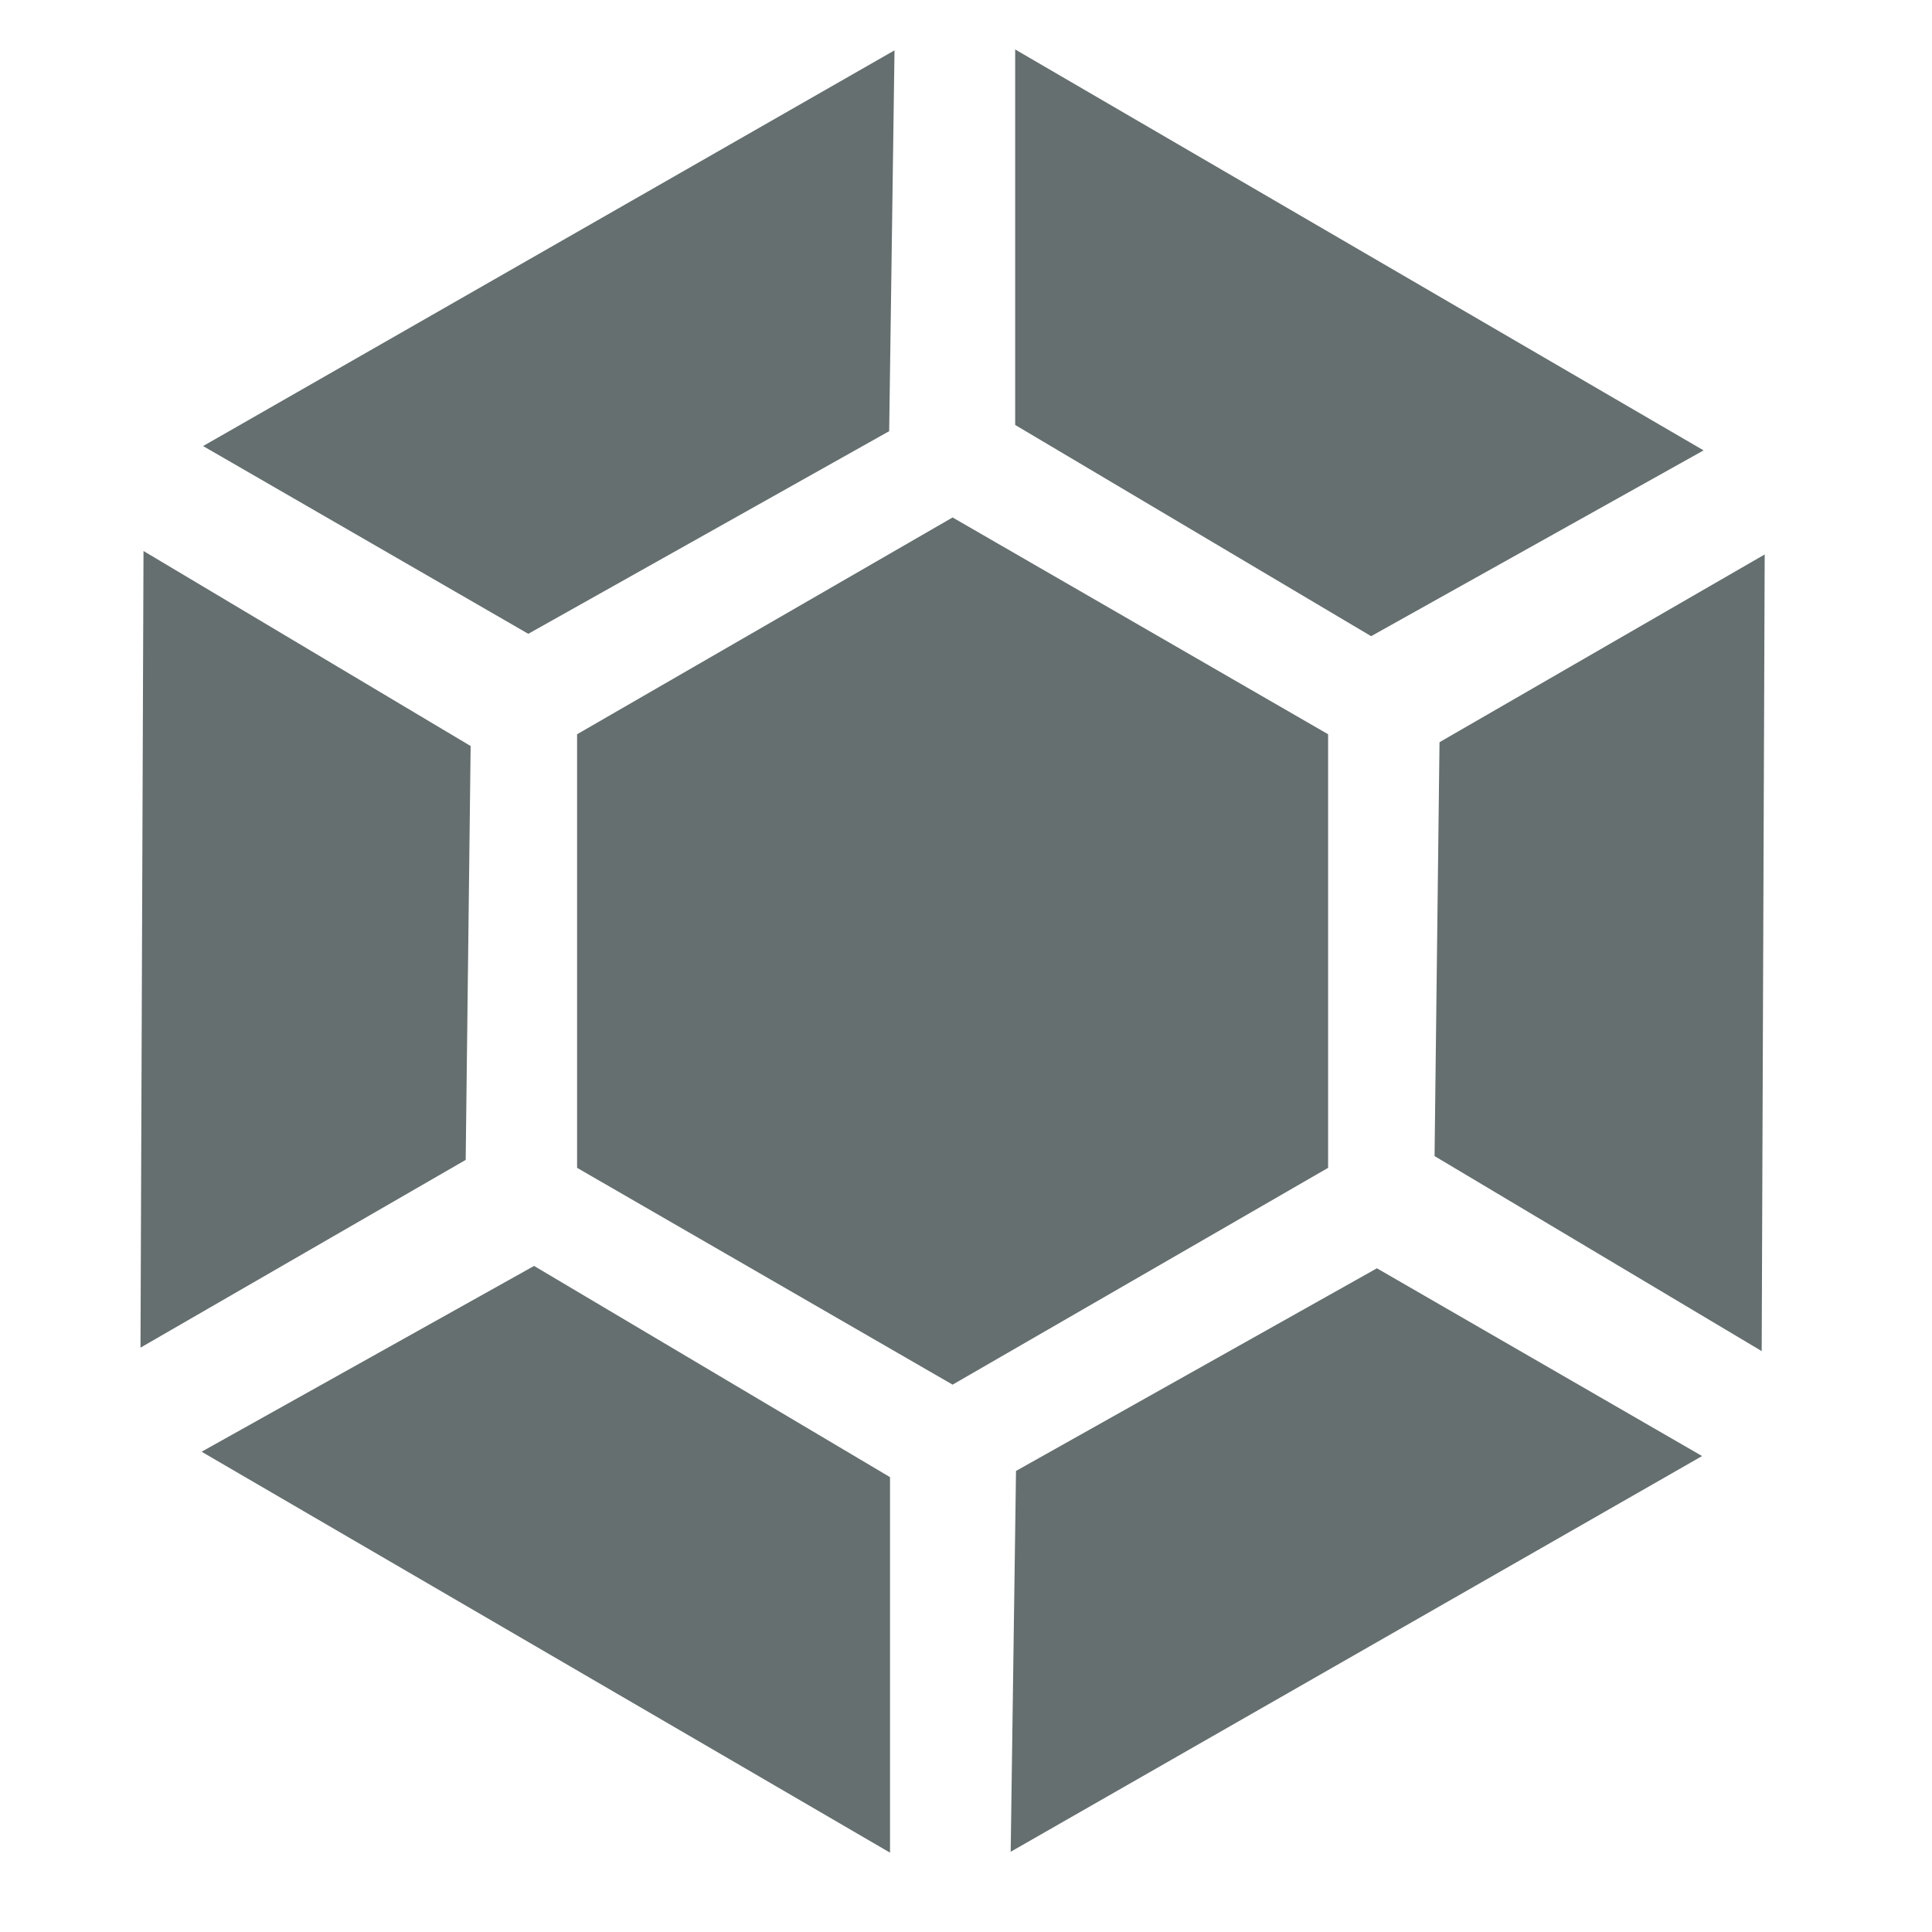 <svg xmlns="http://www.w3.org/2000/svg" width="16" height="16" version="1.1">
 <g transform="matrix(0.102,0,0,0.102,-18.223,-19.759)" style="fill:#656f6f">
  <path d="M 225.512,288.535 V 253.331 L 256,235.729 l 30.488,17.602 v 35.204 L 256,306.138 Z" style="fill:#656f6f"/>
  <path d="m 321.936,238.733 -26.403,15.244 -0.402,33.603 26.561,15.835 z" style="fill:#656f6f"/>
  <path d="m 190.064,303.134 26.403,-15.244 0.402,-33.603 -26.561,-15.835 z" style="fill:#656f6f"/>
  <path d="m 250.919,344.136 v -30.488 l -28.9,-17.149 -26.994,15.085 z" style="fill:#656f6f"/>
  <path d="m 316.854,311.935 -26.403,-15.244 -29.302,16.453 -0.433,30.92 z" style="fill:#656f6f"/>
  <path d="m 195.146,229.932 26.403,15.244 29.302,-16.453 0.433,-30.92 z" style="fill:#656f6f"/>
  <path d="m 261.081,197.731 v 30.488 l 28.9,17.149 26.994,-15.085 z" style="fill:#656f6f"/>
 </g>
</svg>

